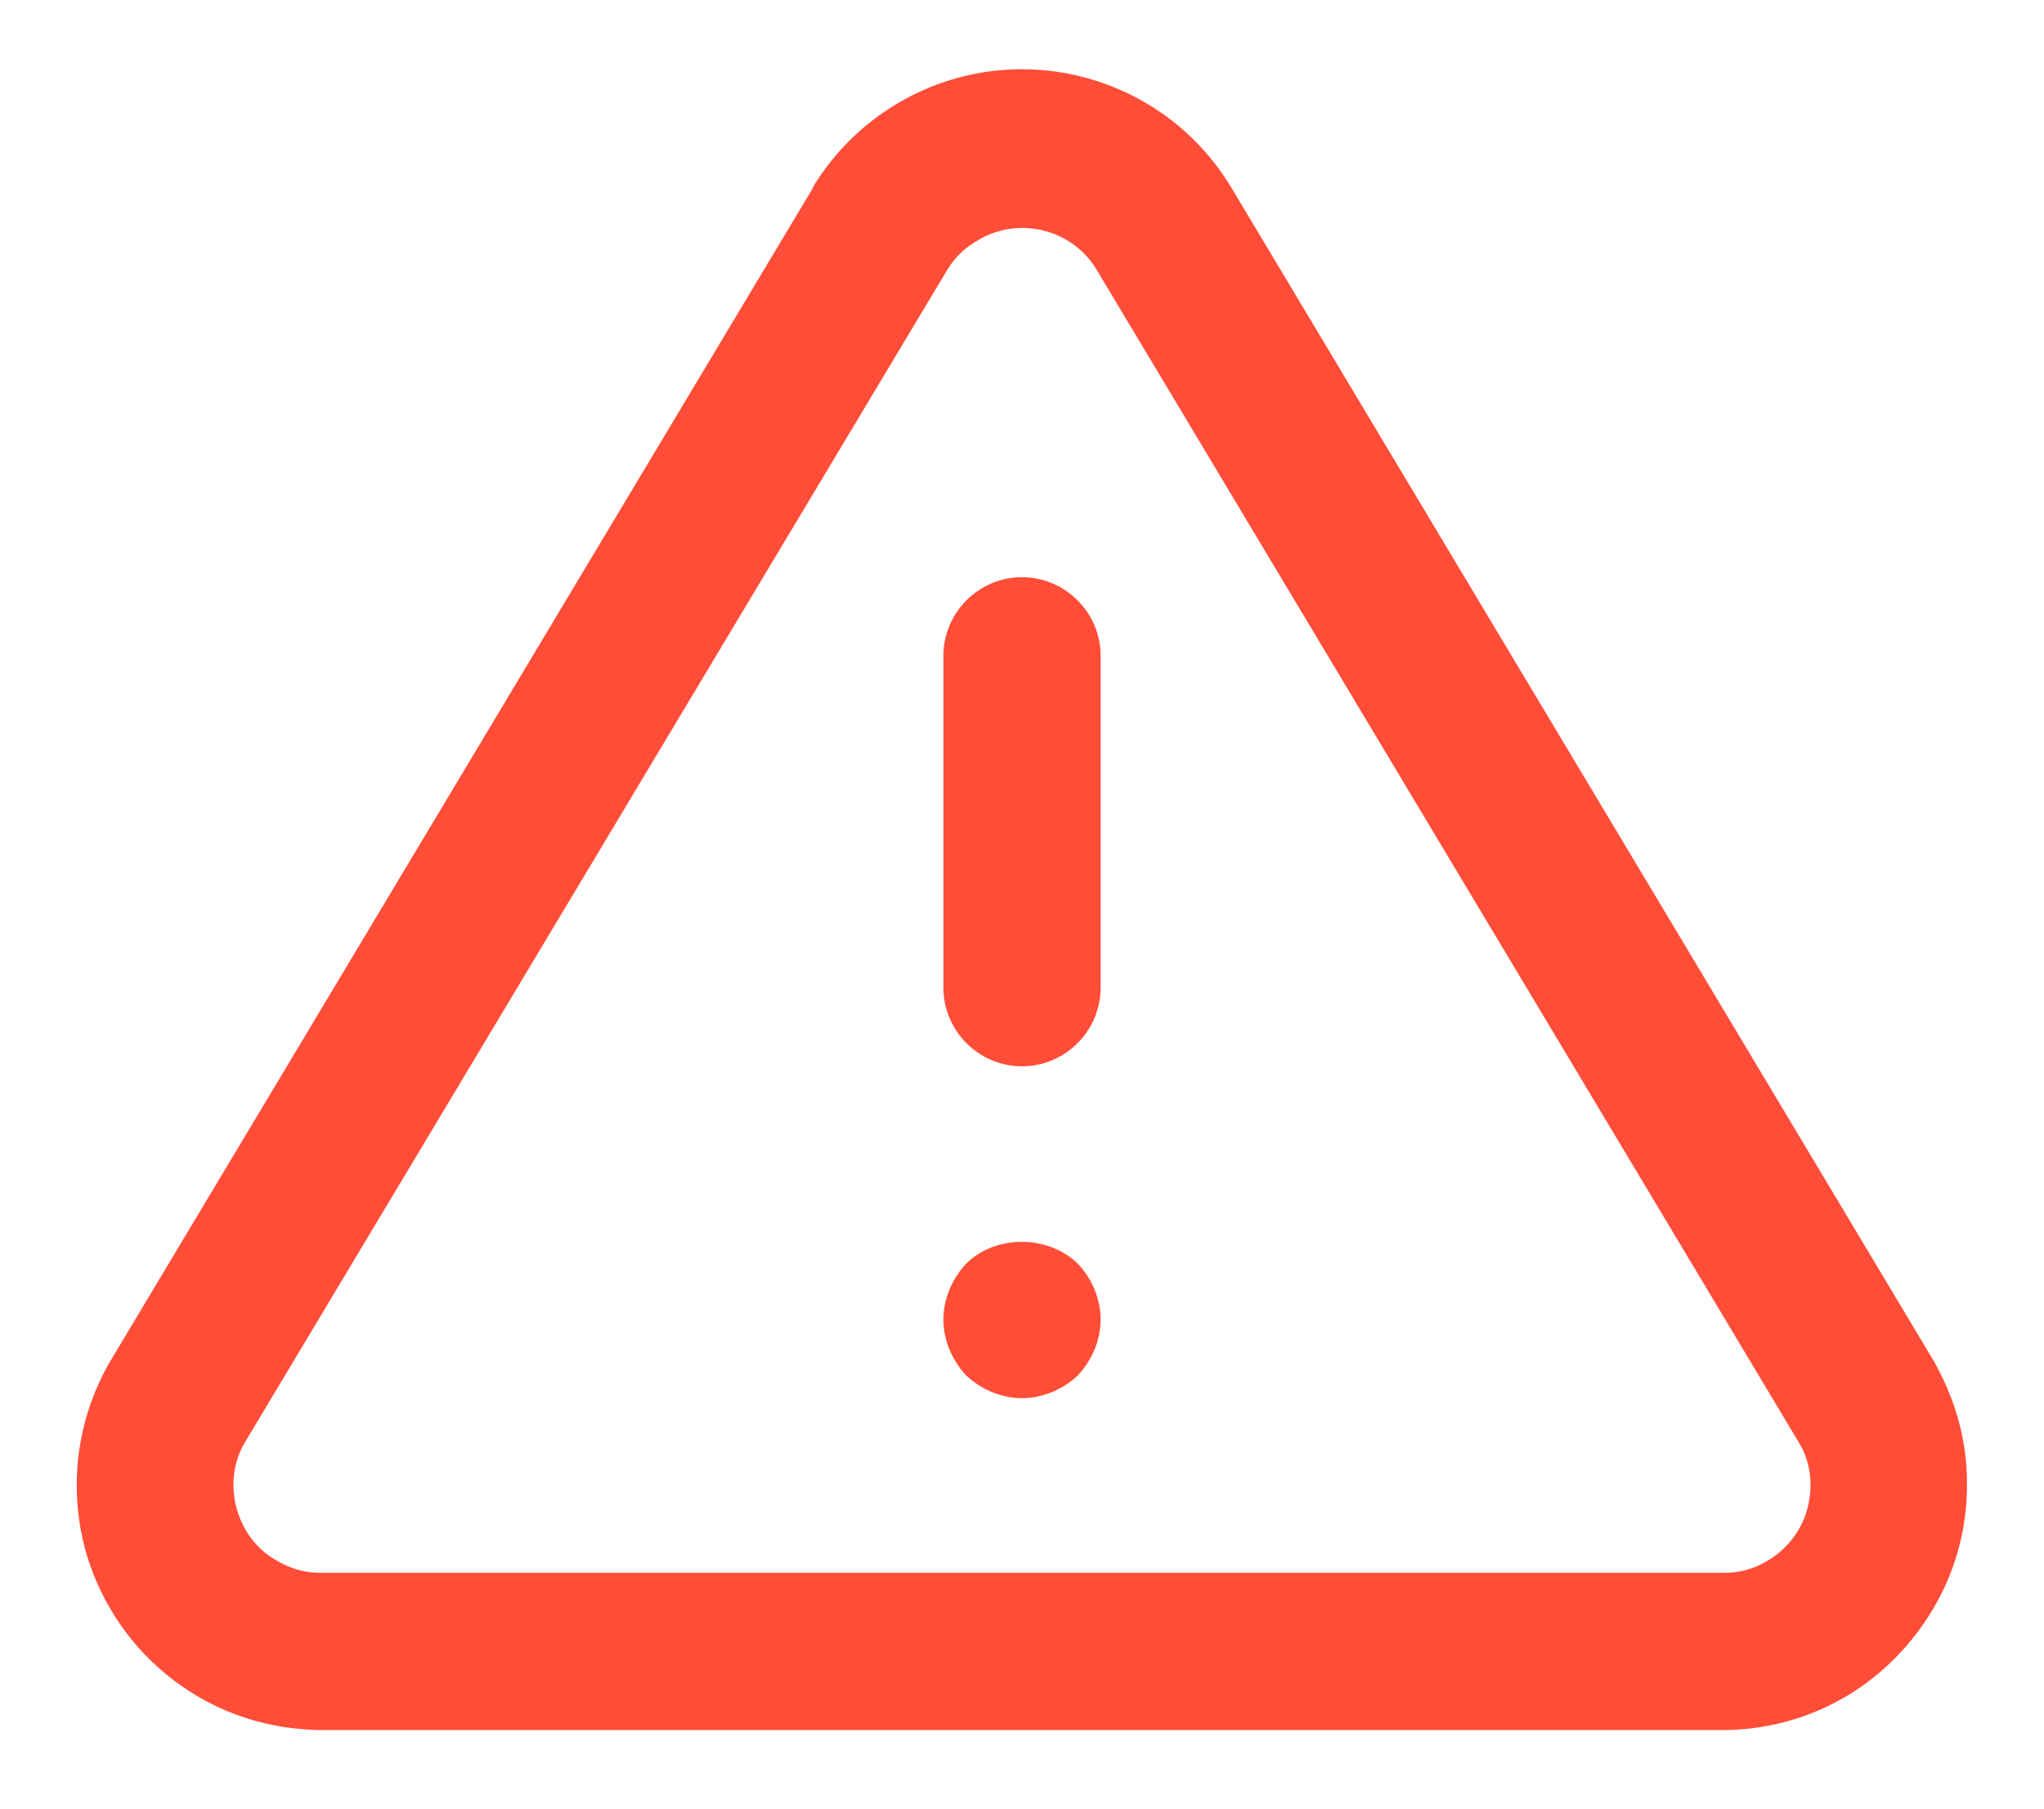 <svg width="26" height="23" viewBox="0 0 26 23" fill="none" xmlns="http://www.w3.org/2000/svg">
<path d="M4.06 22.001C3.52 21.991 2.99 21.851 2.53 21.581C1.81 21.161 1.3 20.491 1.08 19.691C0.87 18.891 0.98 18.051 1.39 17.331L10.34 2.391C10.34 2.391 10.34 2.391 10.34 2.381C10.6 1.951 10.96 1.591 11.39 1.331C12.86 0.441 14.77 0.911 15.66 2.381L24.6 17.311C24.87 17.791 25.02 18.311 25.02 18.851C25.03 19.681 24.71 20.461 24.13 21.061C23.55 21.661 22.77 21.991 21.94 22.001H4.06ZM12.05 3.431L3.11 18.351C2.97 18.591 2.93 18.891 3.01 19.181C3.09 19.471 3.27 19.711 3.53 19.851C3.7 19.951 3.88 20.001 4.07 20.001H21.94C22.23 20.001 22.5 19.881 22.71 19.671C22.92 19.461 23.03 19.181 23.03 18.881C23.03 18.691 22.98 18.501 22.88 18.341L13.95 3.431C13.64 2.911 12.95 2.741 12.43 3.061C12.27 3.151 12.14 3.281 12.05 3.431Z" fill="#FF4D38"/>
<path d="M13 13.56C12.45 13.56 12 13.11 12 12.56V8.34C12 7.79 12.45 7.34 13 7.34C13.55 7.34 14 7.79 14 8.34V12.56C14 13.11 13.55 13.56 13 13.56Z" fill="#FF4D38"/>
<path d="M13 17.78C12.74 17.78 12.48 17.671 12.29 17.491C12.11 17.3 12 17.041 12 16.78C12 16.52 12.11 16.261 12.29 16.07C12.66 15.7 13.33 15.7 13.71 16.07C13.89 16.261 14 16.52 14 16.78C14 17.041 13.89 17.3 13.71 17.491C13.52 17.671 13.26 17.78 13 17.78Z" fill="#FF4D38"/>
</svg>
